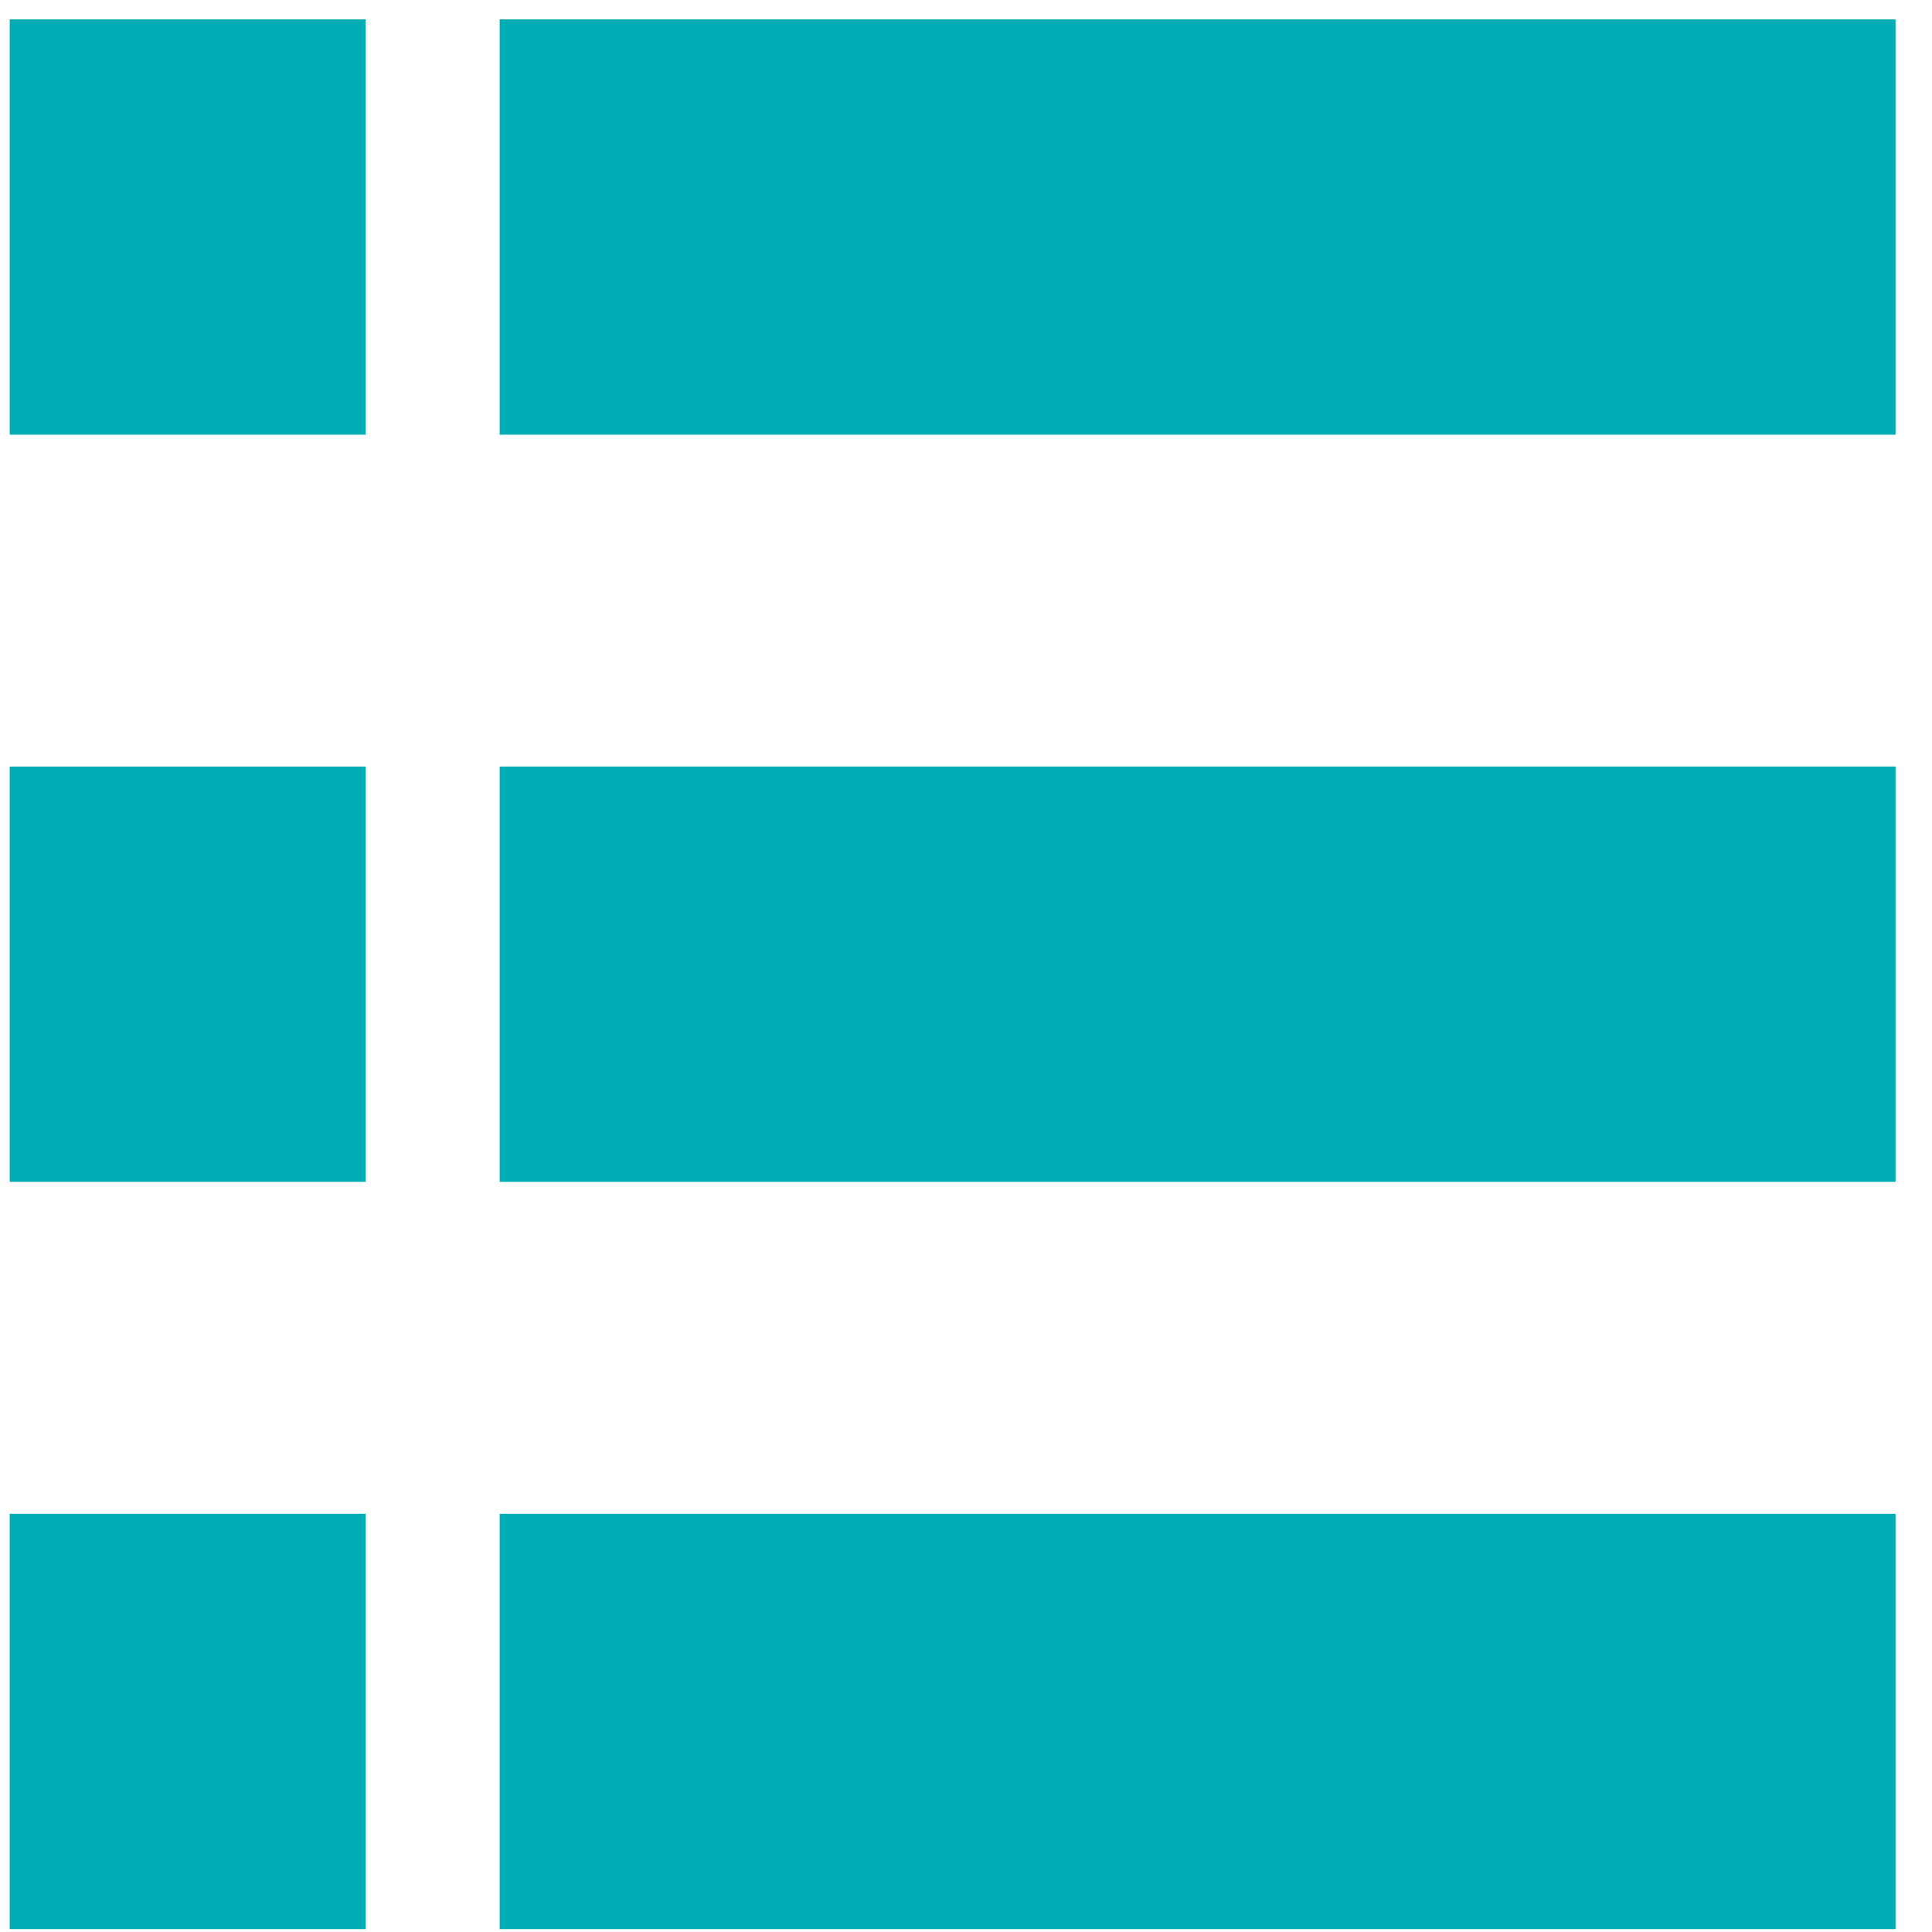 <svg width="63" height="63" viewBox="0 0 63 63" fill="none" xmlns="http://www.w3.org/2000/svg">
<g clip-path="url(#clip0_516_117)">
<path d="M16.294 0.632H61.812V14.174H16.294V0.632Z" fill="#00ADB5"/>
<path d="M16.294 24.996H61.812V38.538H16.294V24.996Z" fill="#00ADB5"/>
<path d="M16.294 49.364H61.812V62.906H16.294V49.364Z" fill="#00ADB5"/>
<path d="M0.317 0.632H11.924V14.174H0.317V0.632Z" fill="#00ADB5"/>
<path d="M0.317 24.996H11.924V38.538H0.317V24.996Z" fill="#00ADB5"/>
<path d="M0.317 49.364H11.924V62.906H0.317V49.364Z" fill="#00ADB5"/>
</g>
<defs>
<clipPath id="clip0_516_117">
<rect width="62.274" height="62.274" fill="white" transform="translate(0.317 0.632)"/>
</clipPath>
</defs>
</svg>
